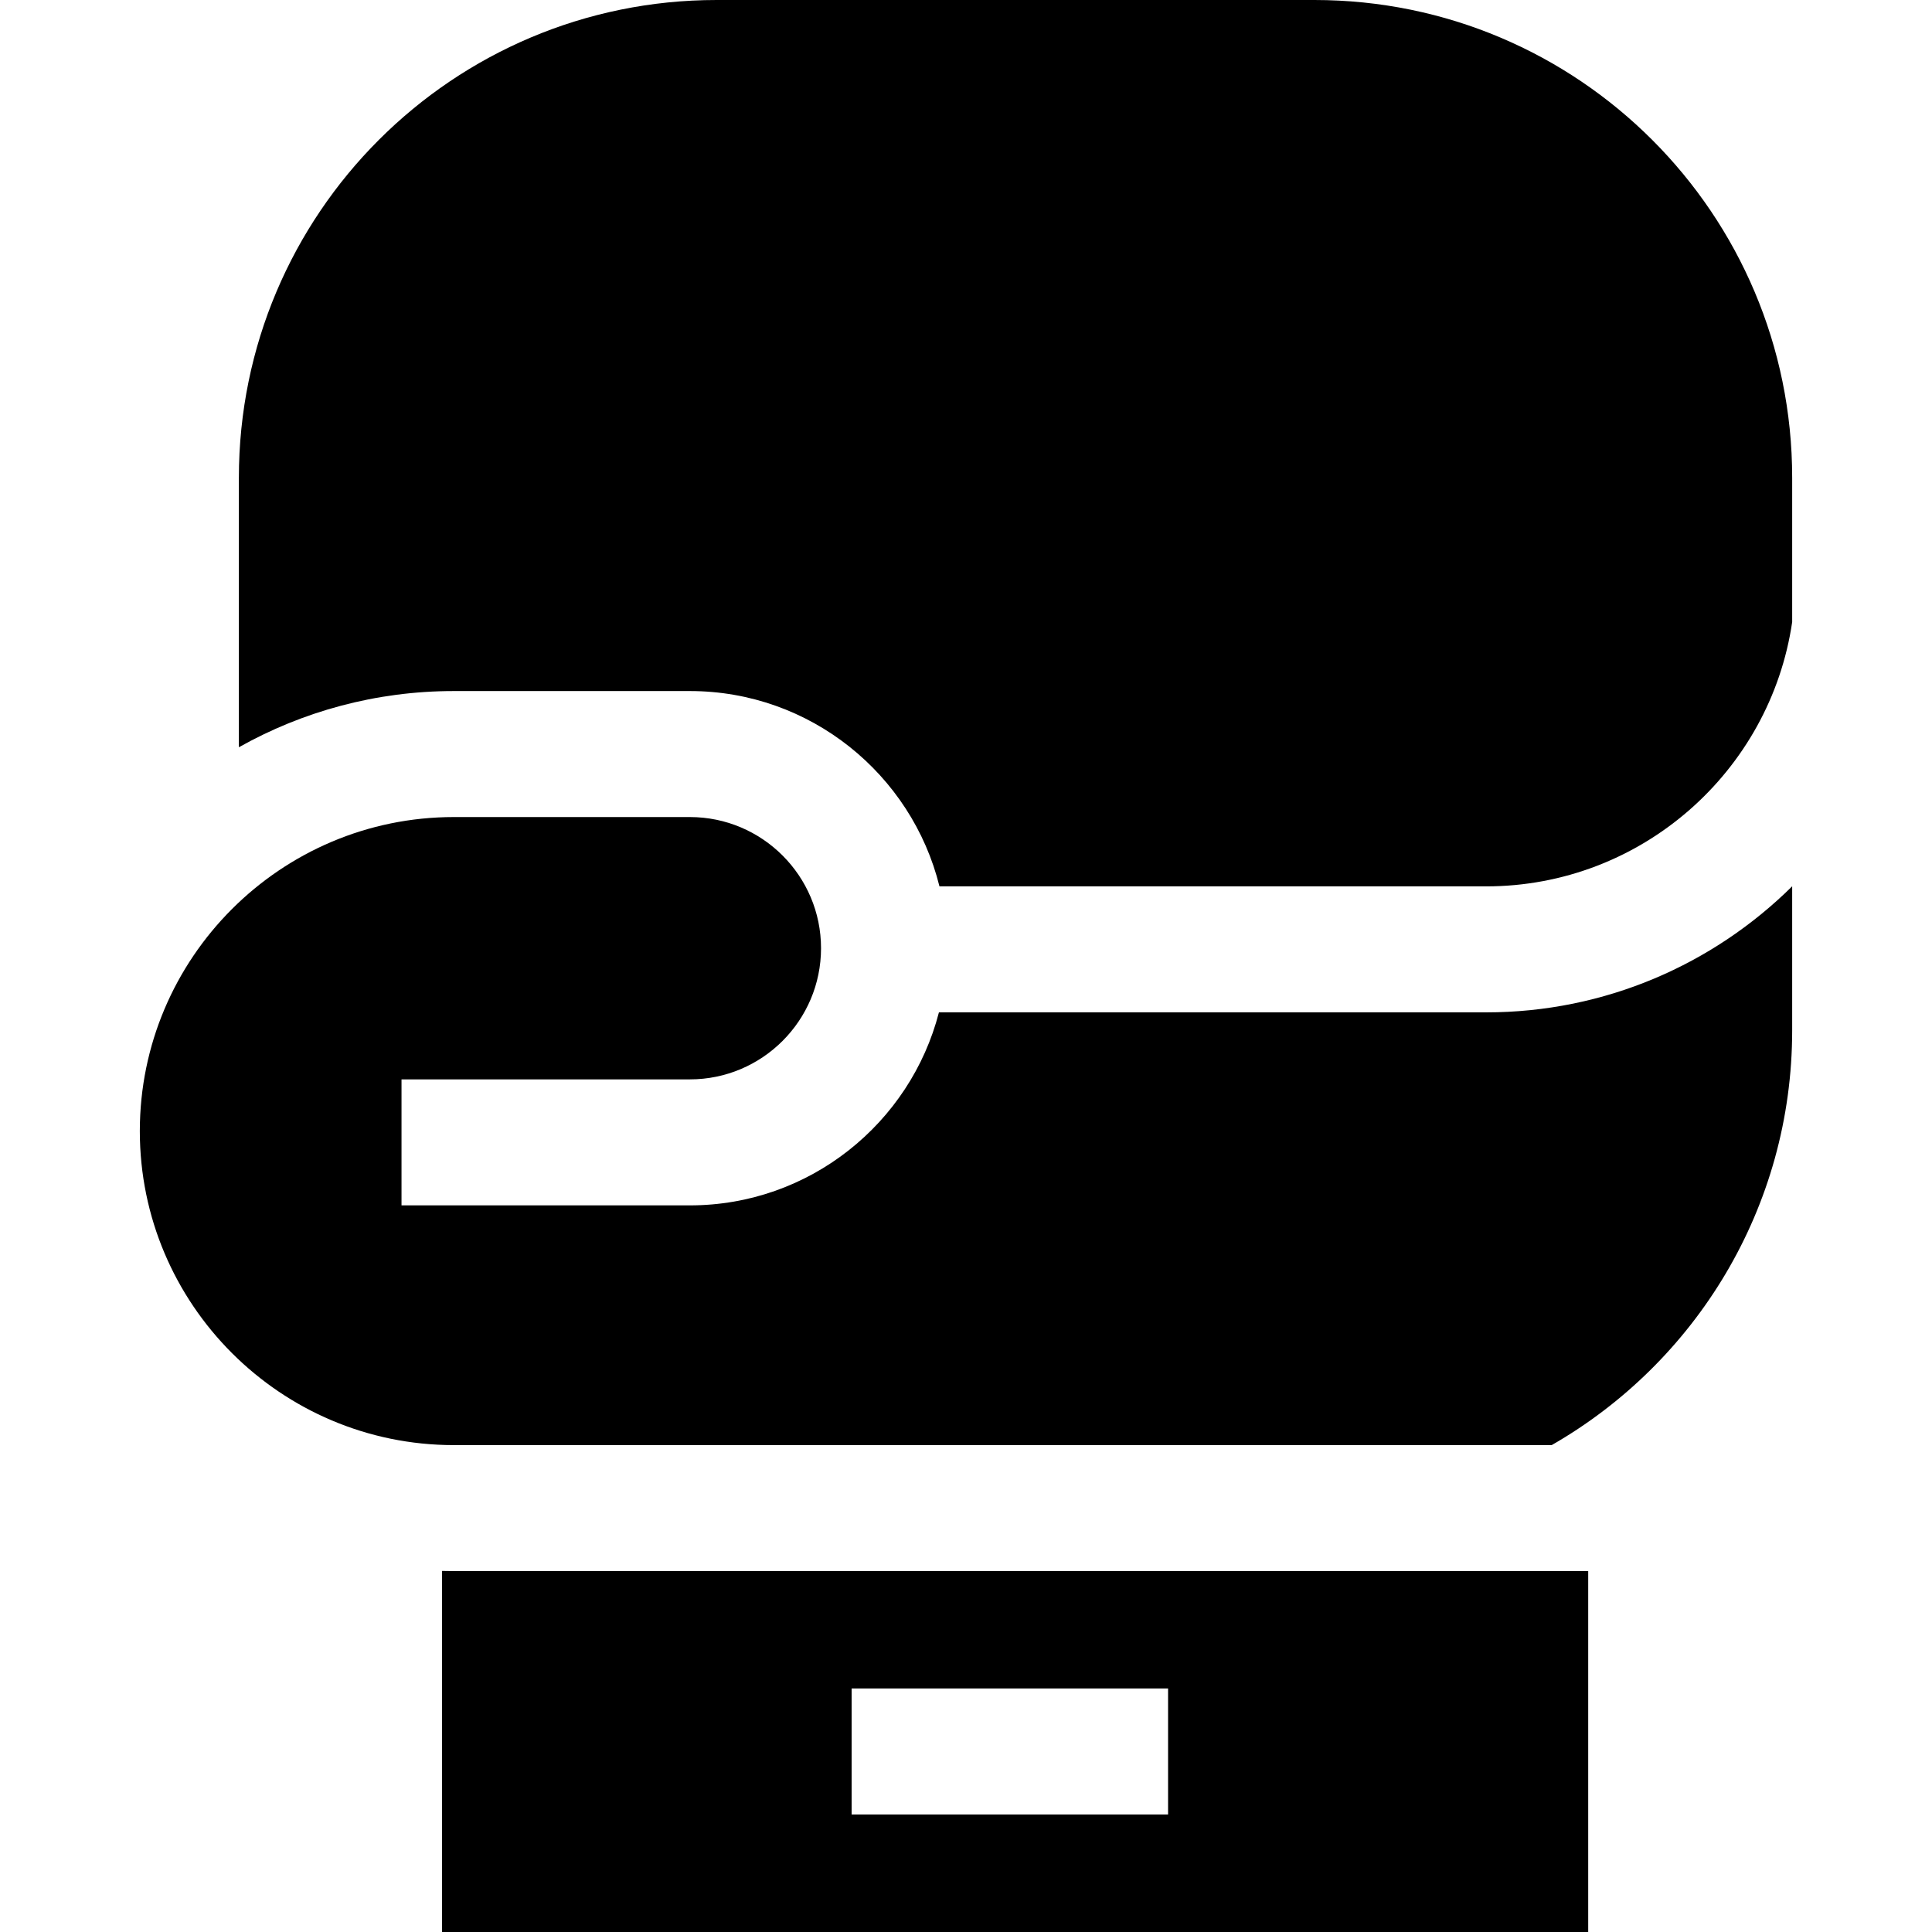 <?xml version="1.0" encoding="iso-8859-1"?>
<!-- Generator: Adobe Illustrator 19.0.0, SVG Export Plug-In . SVG Version: 6.00 Build 0)  -->
<svg version="1.1" id="Layer_1" xmlns="http://www.w3.org/2000/svg" xmlns:xlink="http://www.w3.org/1999/xlink" x="0px" y="0px"
	 viewBox="0 0 512 512" style="enable-background:new 0 0 512 512;" xml:space="preserve">
<g>
	<g>
		<path d="M393.824,268.289H248.826c-7.573,29.379-34.294,51.148-66.003,51.148h-76.417v-33.391h76.417
			c19.167,0,34.759-15.594,34.759-34.759s-15.593-34.759-34.759-34.759h-62.549c-45.887,0-83.22,37.333-83.22,83.221
			c0,45.887,37.333,83.22,83.22,83.22h290.943c38.077-21.832,63.728-62.877,63.728-109.915v-38.175
			C454.086,255.52,425.42,268.289,393.824,268.289z"/>
	</g>
</g>
<g>
	<g>
		<path d="M120.274,416.357L120.274,416.357c-1.05,0-2.097-0.016-3.14-0.043V512h303.757v-95.643H120.274z M309.552,480.853h-83.865
			v-33.391h83.865V480.853z"/>
	</g>
</g>
<g>
	<g>
		<path d="M348.337,0H189.914C119.991,0,63.305,56.685,63.305,126.609v71.422c16.857-9.479,36.291-14.896,56.969-14.896h62.549
			c31.929,0,58.789,22.076,66.146,51.763h144.855c41.158,0,75.32-30.482,81.122-70.054v-38.235C474.946,56.685,418.262,0,348.337,0z
			"/>
	</g>
</g>
<g>
</g>
<g>
</g>
<g>
</g>
<g>
</g>
<g>
</g>
<g>
</g>
<g>
</g>
<g>
</g>
<g>
</g>
<g>
</g>
<g>
</g>
<g>
</g>
<g>
</g>
<g>
</g>
<g>
</g>
</svg>
